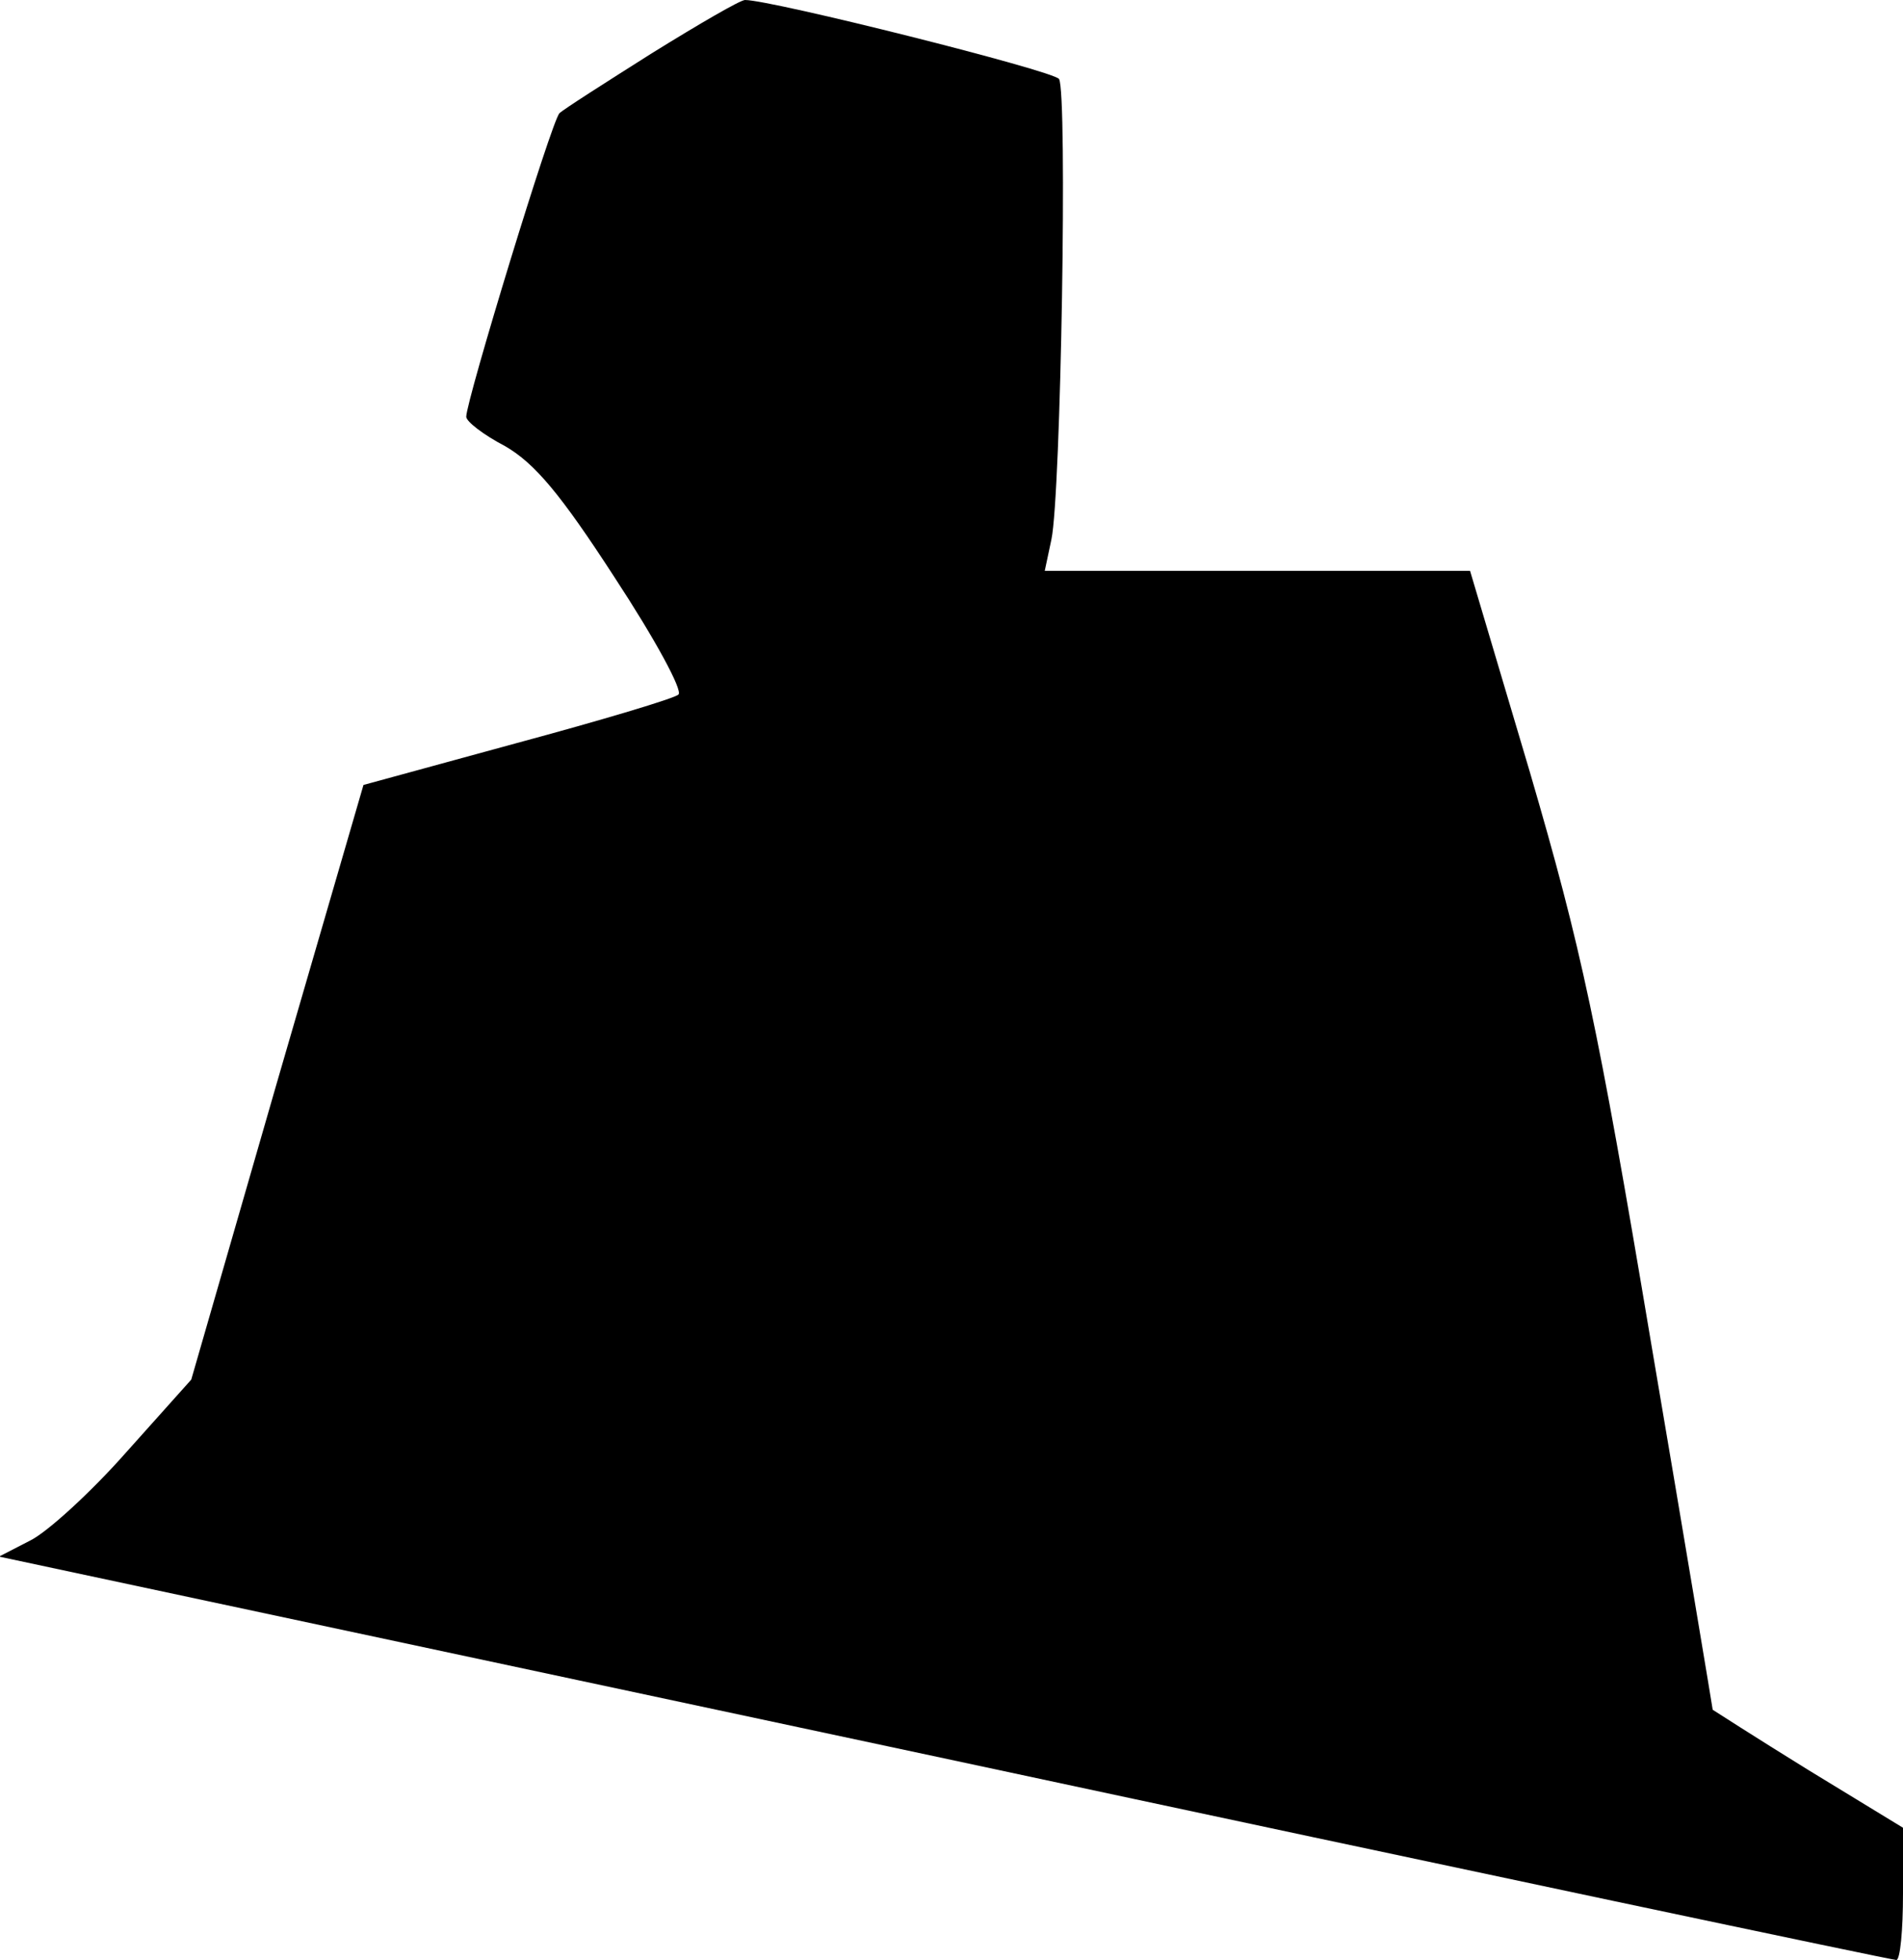 <?xml version="1.0" standalone="no"?>
<!DOCTYPE svg PUBLIC "-//W3C//DTD SVG 20010904//EN"
 "http://www.w3.org/TR/2001/REC-SVG-20010904/DTD/svg10.dtd">
<svg version="1.0" xmlns="http://www.w3.org/2000/svg"
 width="200pt" height="206pt" viewBox="0 0 200 206"
 preserveAspectRatio="xMidYMid meet">
<g transform="translate(0,206) scale(0.1,-0.1)"
fill="#000000" stroke="none">
<path fill="#000000" stroke="none" d="M685 2004 c-49 -31 -93 -59 -97 -63 -8
-7 -98 -302 -98 -319 0 -5 18 -19 41 -31 31 -18 58 -50 115 -138 42 -64 72
-119 67 -123 -4 -4 -81 -27 -170 -51 l-161 -44 -91 -313 -90 -312 -68 -76
c-37 -42 -83 -84 -101 -93 l-33 -17 993 -212 c546 -117 996 -212 1001 -212 4
0 7 31 7 70 l0 69 -100 61 c-55 34 -100 63 -100 63 0 1 -29 175 -65 387 -56
334 -73 413 -127 598 l-63 212 -224 0 -223 0 7 33 c10 47 17 470 8 484 -7 9
-302 83 -330 83 -5 0 -48 -25 -98 -56z"/>
</g>
</svg>
